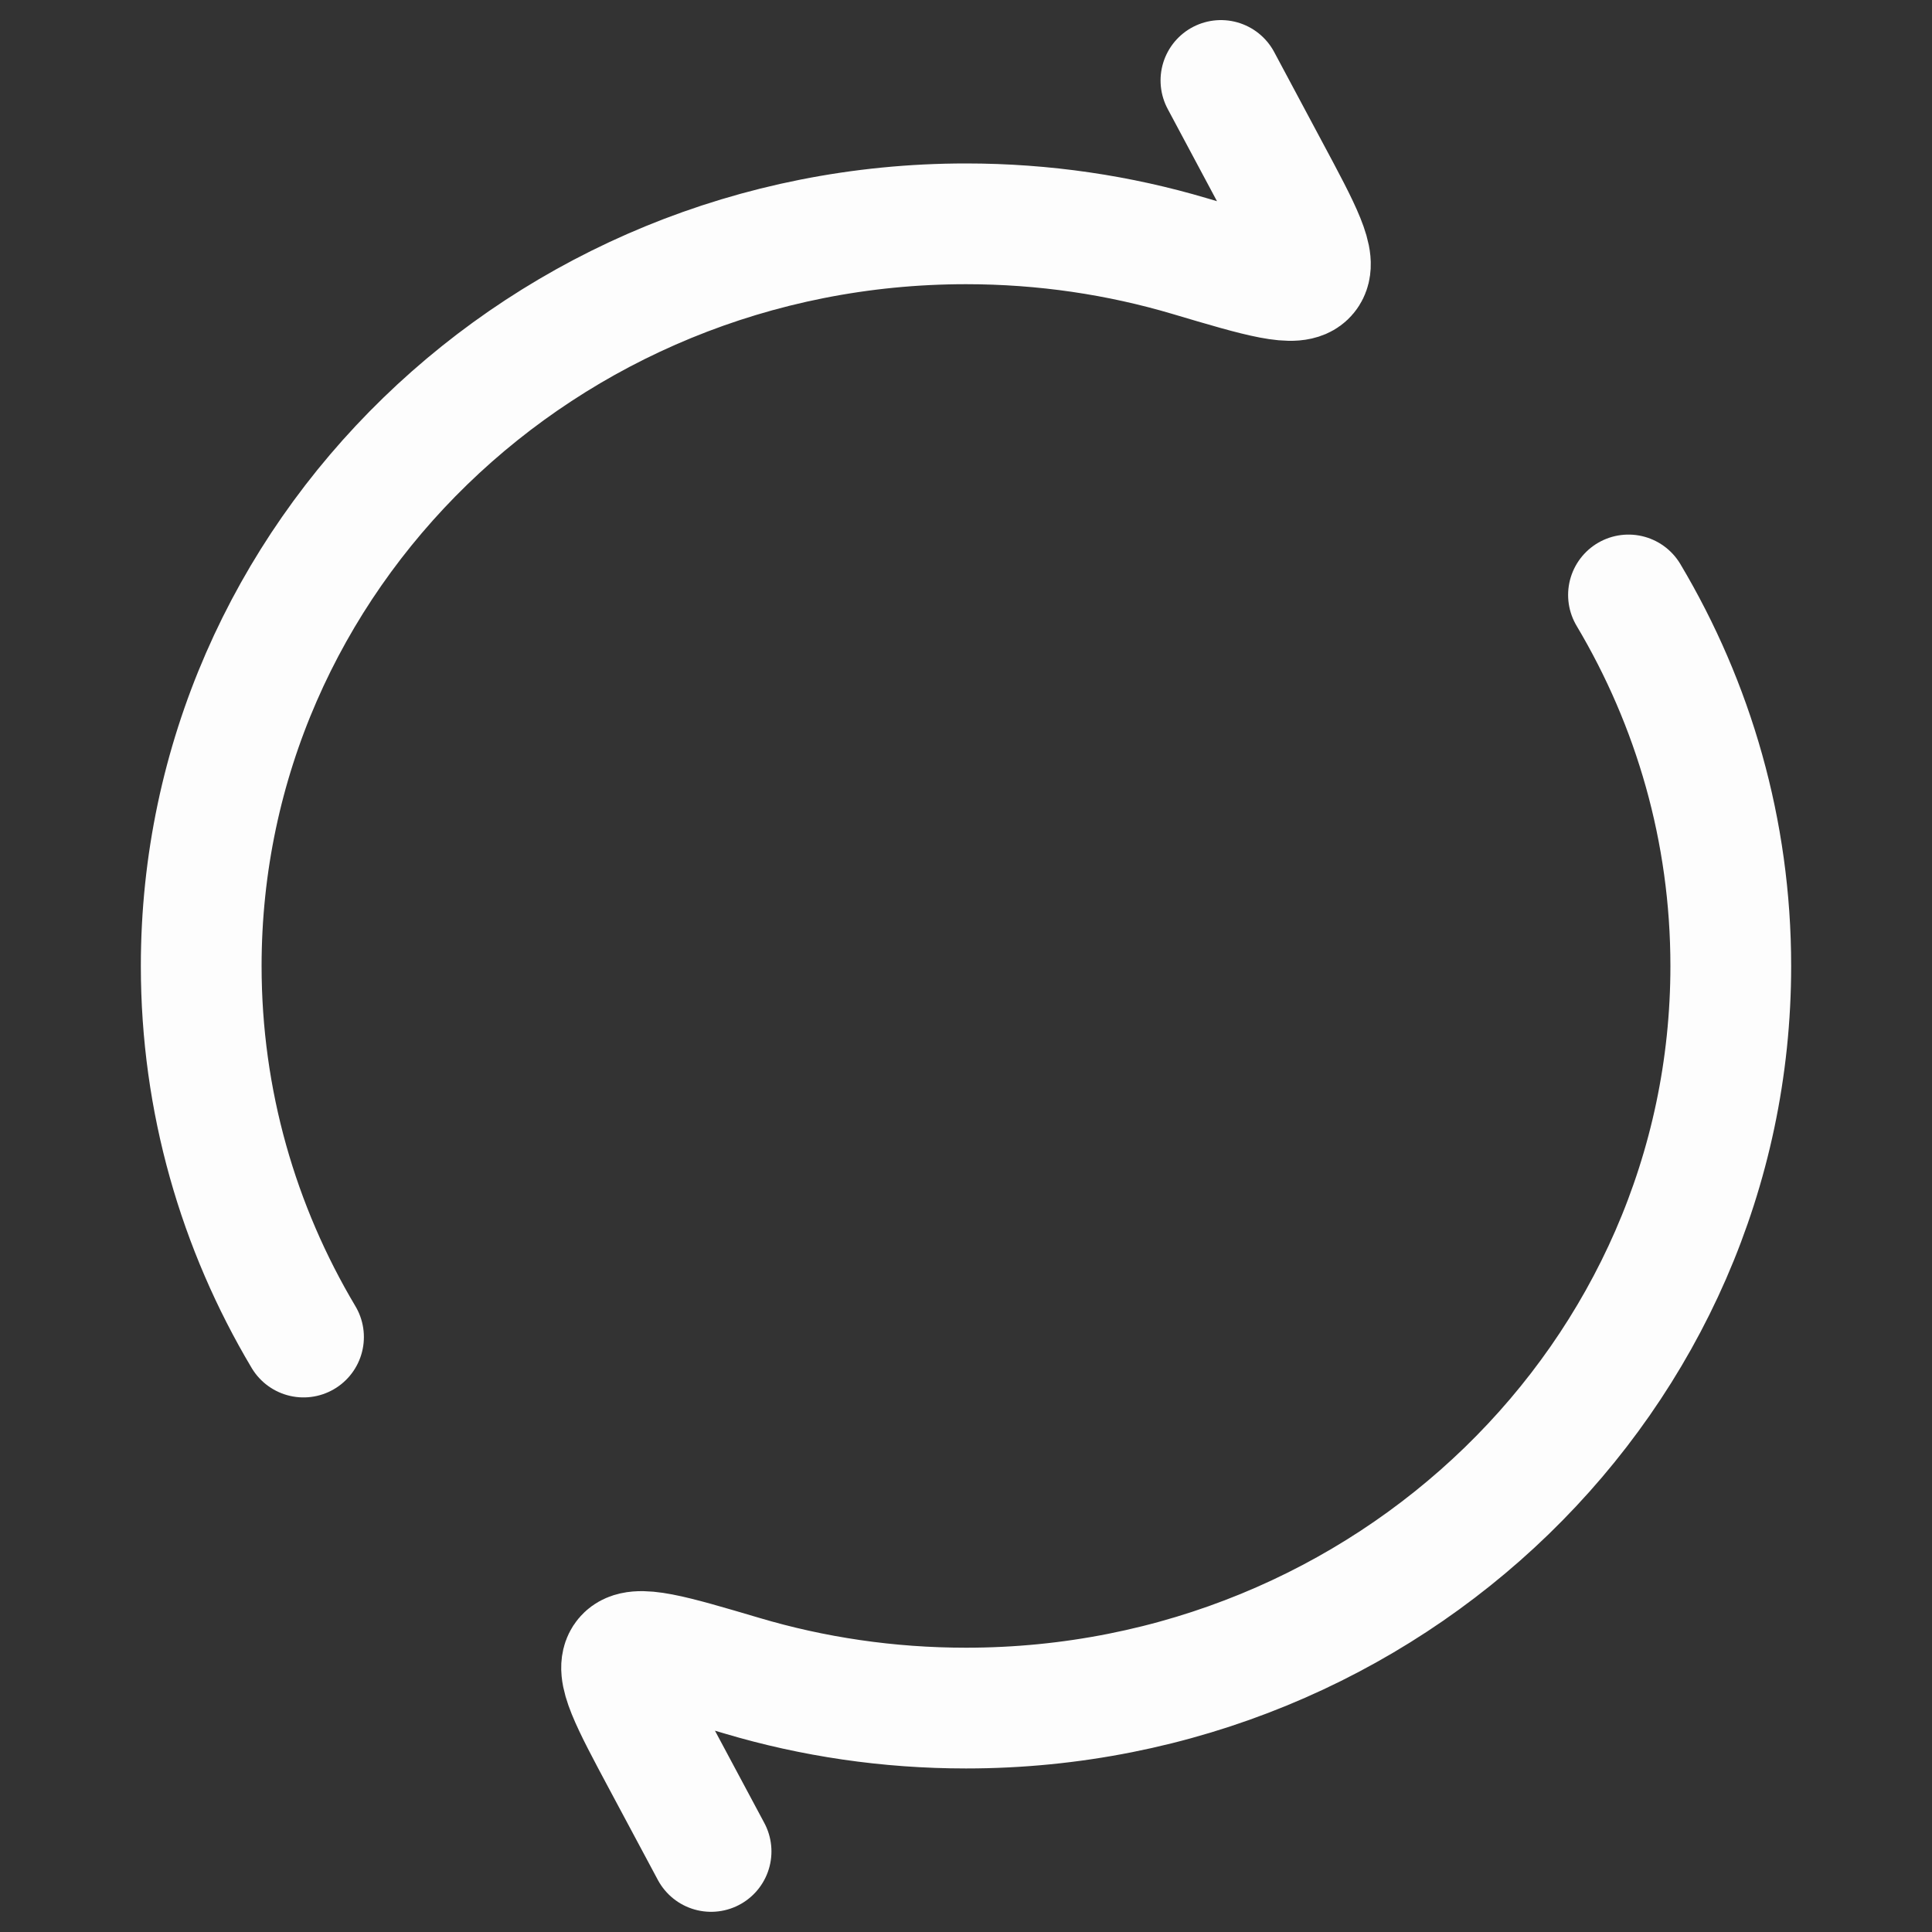 <svg width="20" height="20" viewBox="0 0 20 20" fill="none" xmlns="http://www.w3.org/2000/svg">
<rect x="0" y="0" width="20" height="20" fill="#333333" stroke="none"/>
<path d="M12.639 0.833L13.137 1.765C13.474 2.394 13.643 2.709 13.531 2.844C13.42 2.979 13.053 2.87 12.319 2.652C11.586 2.434 10.807 2.317 10 2.317C5.628 2.317 2.083 5.757 2.083 10C2.083 11.399 2.469 12.711 3.142 13.841M7.361 19.166L6.863 18.235C6.526 17.605 6.357 17.29 6.469 17.155C6.58 17.021 6.947 17.13 7.681 17.347C8.414 17.565 9.193 17.682 10 17.682C14.372 17.682 17.917 14.243 17.917 10C17.917 8.601 17.531 7.289 16.858 6.159" stroke="#FDFDFD" stroke-width="1.25" stroke-linecap="round" stroke-linejoin="round"/>
</svg>
